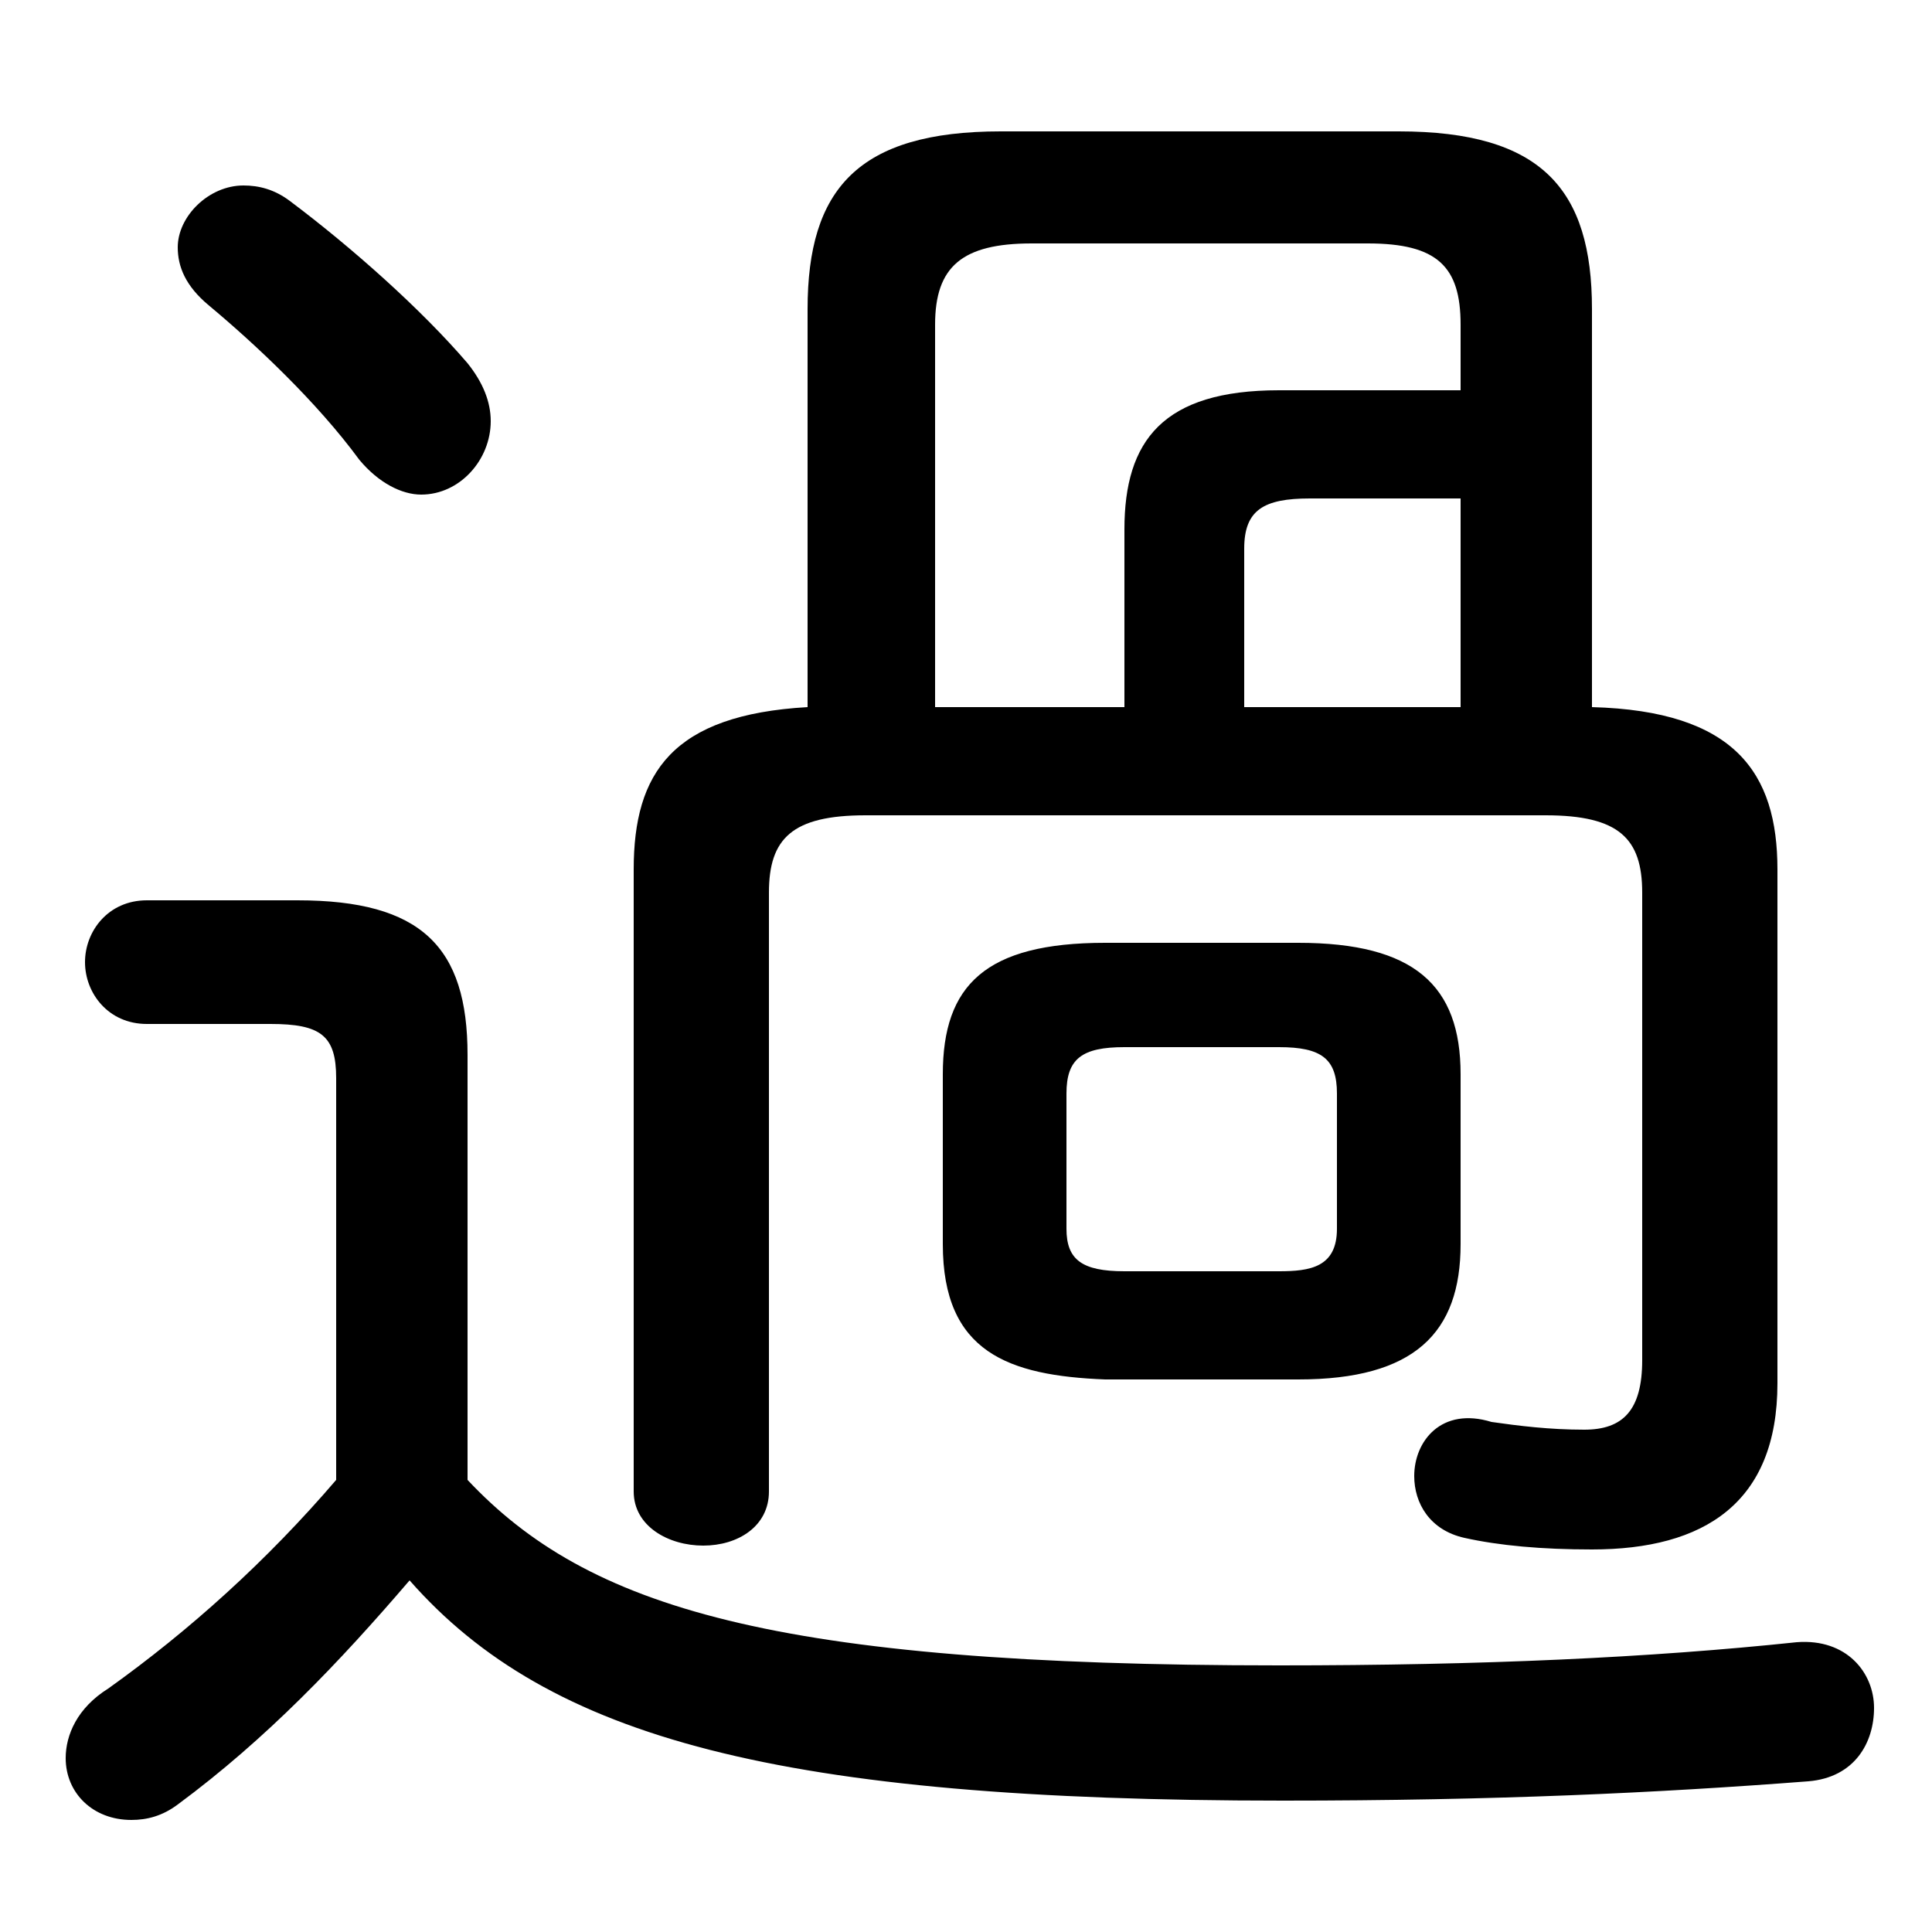 <svg xmlns="http://www.w3.org/2000/svg" viewBox="0 -44.0 50.0 50.0">
    <rect x="0" y="-44.0" width="50.0" height="50.0" fill="#808080" stroke="none"/>
    <g transform="scale(1, -1)">
        <!-- ボディの枠 -->
        <rect x="0" y="-6.0" width="50.0" height="50.0"
            stroke="white" fill="white"/>
        <!-- グリフ座標系の原点 -->
        <circle cx="0" cy="0" r="5" fill="white"/>
        <!-- グリフのアウトライン -->
        <g style="fill:black;stroke:#000000;stroke-width:0;stroke-linecap:round;stroke-linejoin:round;">
        <path d="M 20.9 25.7 C 17.4 25.5 16.4 24.0 16.4 21.5 L 16.4 5.4 C 16.4 4.5 17.3 4.0 18.2 4.0 C 19.1 4.0 19.9 4.5 19.9 5.4 L 19.9 20.9 C 19.9 22.3 20.5 22.9 22.4 22.9 L 40.0 22.9 C 41.9 22.9 42.5 22.3 42.5 20.9 L 42.5 8.8 C 42.5 7.5 42.0 7.0 41.0 7.0 C 40.1 7.0 39.3 7.1 38.6 7.2 C 37.3 7.6 36.6 6.7 36.6 5.8 C 36.6 5.1 37.0 4.4 37.9 4.2 C 38.8 4.0 39.9 3.9 41.2 3.9 C 44.1 3.9 46.0 5.1 46.0 8.2 L 46.0 21.5 C 46.0 24.0 44.9 25.6 41.2 25.7 L 41.2 36.0 C 41.2 39.1 39.9 40.6 36.2 40.6 L 25.9 40.6 C 22.2 40.6 20.9 39.1 20.9 36.0 Z M 24.2 25.7 L 24.2 35.6 C 24.2 37.1 24.9 37.7 26.7 37.7 L 35.4 37.7 C 37.2 37.7 37.8 37.1 37.8 35.6 L 37.8 33.9 L 33.1 33.9 C 30.1 33.9 29.1 32.6 29.1 30.3 L 29.1 25.7 Z M 37.8 25.7 L 32.2 25.7 L 32.2 29.8 C 32.2 30.8 32.7 31.1 33.9 31.1 L 37.8 31.1 Z M 12.1 16.7 C 12.1 19.5 10.9 20.7 7.7 20.7 L 3.8 20.7 C 2.8 20.7 2.2 19.9 2.2 19.1 C 2.2 18.3 2.8 17.5 3.8 17.5 L 7.0 17.5 C 8.3 17.5 8.7 17.2 8.7 16.1 L 8.7 5.7 C 6.9 3.6 4.9 1.8 2.8 0.3 C 2.0 -0.2 1.7 -0.9 1.7 -1.5 C 1.7 -2.4 2.4 -3.1 3.4 -3.1 C 3.8 -3.1 4.2 -3.0 4.6 -2.7 C 6.9 -1.0 8.8 1.0 10.6 3.1 C 14.2 -1.0 20.2 -2.6 33.2 -2.6 C 38.7 -2.6 42.9 -2.4 46.8 -2.1 C 48.0 -2.0 48.5 -1.1 48.5 -0.2 C 48.5 0.7 47.8 1.6 46.5 1.5 C 42.7 1.1 38.4 0.9 33.1 0.9 C 20.0 0.9 15.2 2.4 12.1 5.7 Z M 33.6 8.3 C 36.6 8.3 37.8 9.5 37.8 11.8 L 37.8 16.2 C 37.8 18.5 36.6 19.6 33.6 19.6 L 28.6 19.6 C 25.5 19.6 24.4 18.5 24.4 16.2 L 24.4 11.8 C 24.4 9.0 26.1 8.4 28.6 8.3 Z M 29.1 11.1 C 28.0 11.1 27.6 11.4 27.6 12.2 L 27.6 15.7 C 27.6 16.6 28.0 16.9 29.1 16.9 L 33.1 16.9 C 34.2 16.9 34.6 16.6 34.6 15.7 L 34.6 12.2 C 34.6 11.2 33.9 11.1 33.1 11.1 Z M 7.5 38.8 C 7.1 39.1 6.7 39.2 6.3 39.2 C 5.4 39.2 4.6 38.4 4.6 37.6 C 4.6 37.1 4.8 36.6 5.4 36.1 C 6.6 35.1 8.2 33.6 9.3 32.1 C 9.8 31.5 10.4 31.2 10.9 31.2 C 11.9 31.2 12.7 32.1 12.7 33.1 C 12.7 33.6 12.5 34.1 12.1 34.6 C 10.9 36.0 9.1 37.6 7.5 38.8 Z"/>
    </g>
    </g>
</svg>

